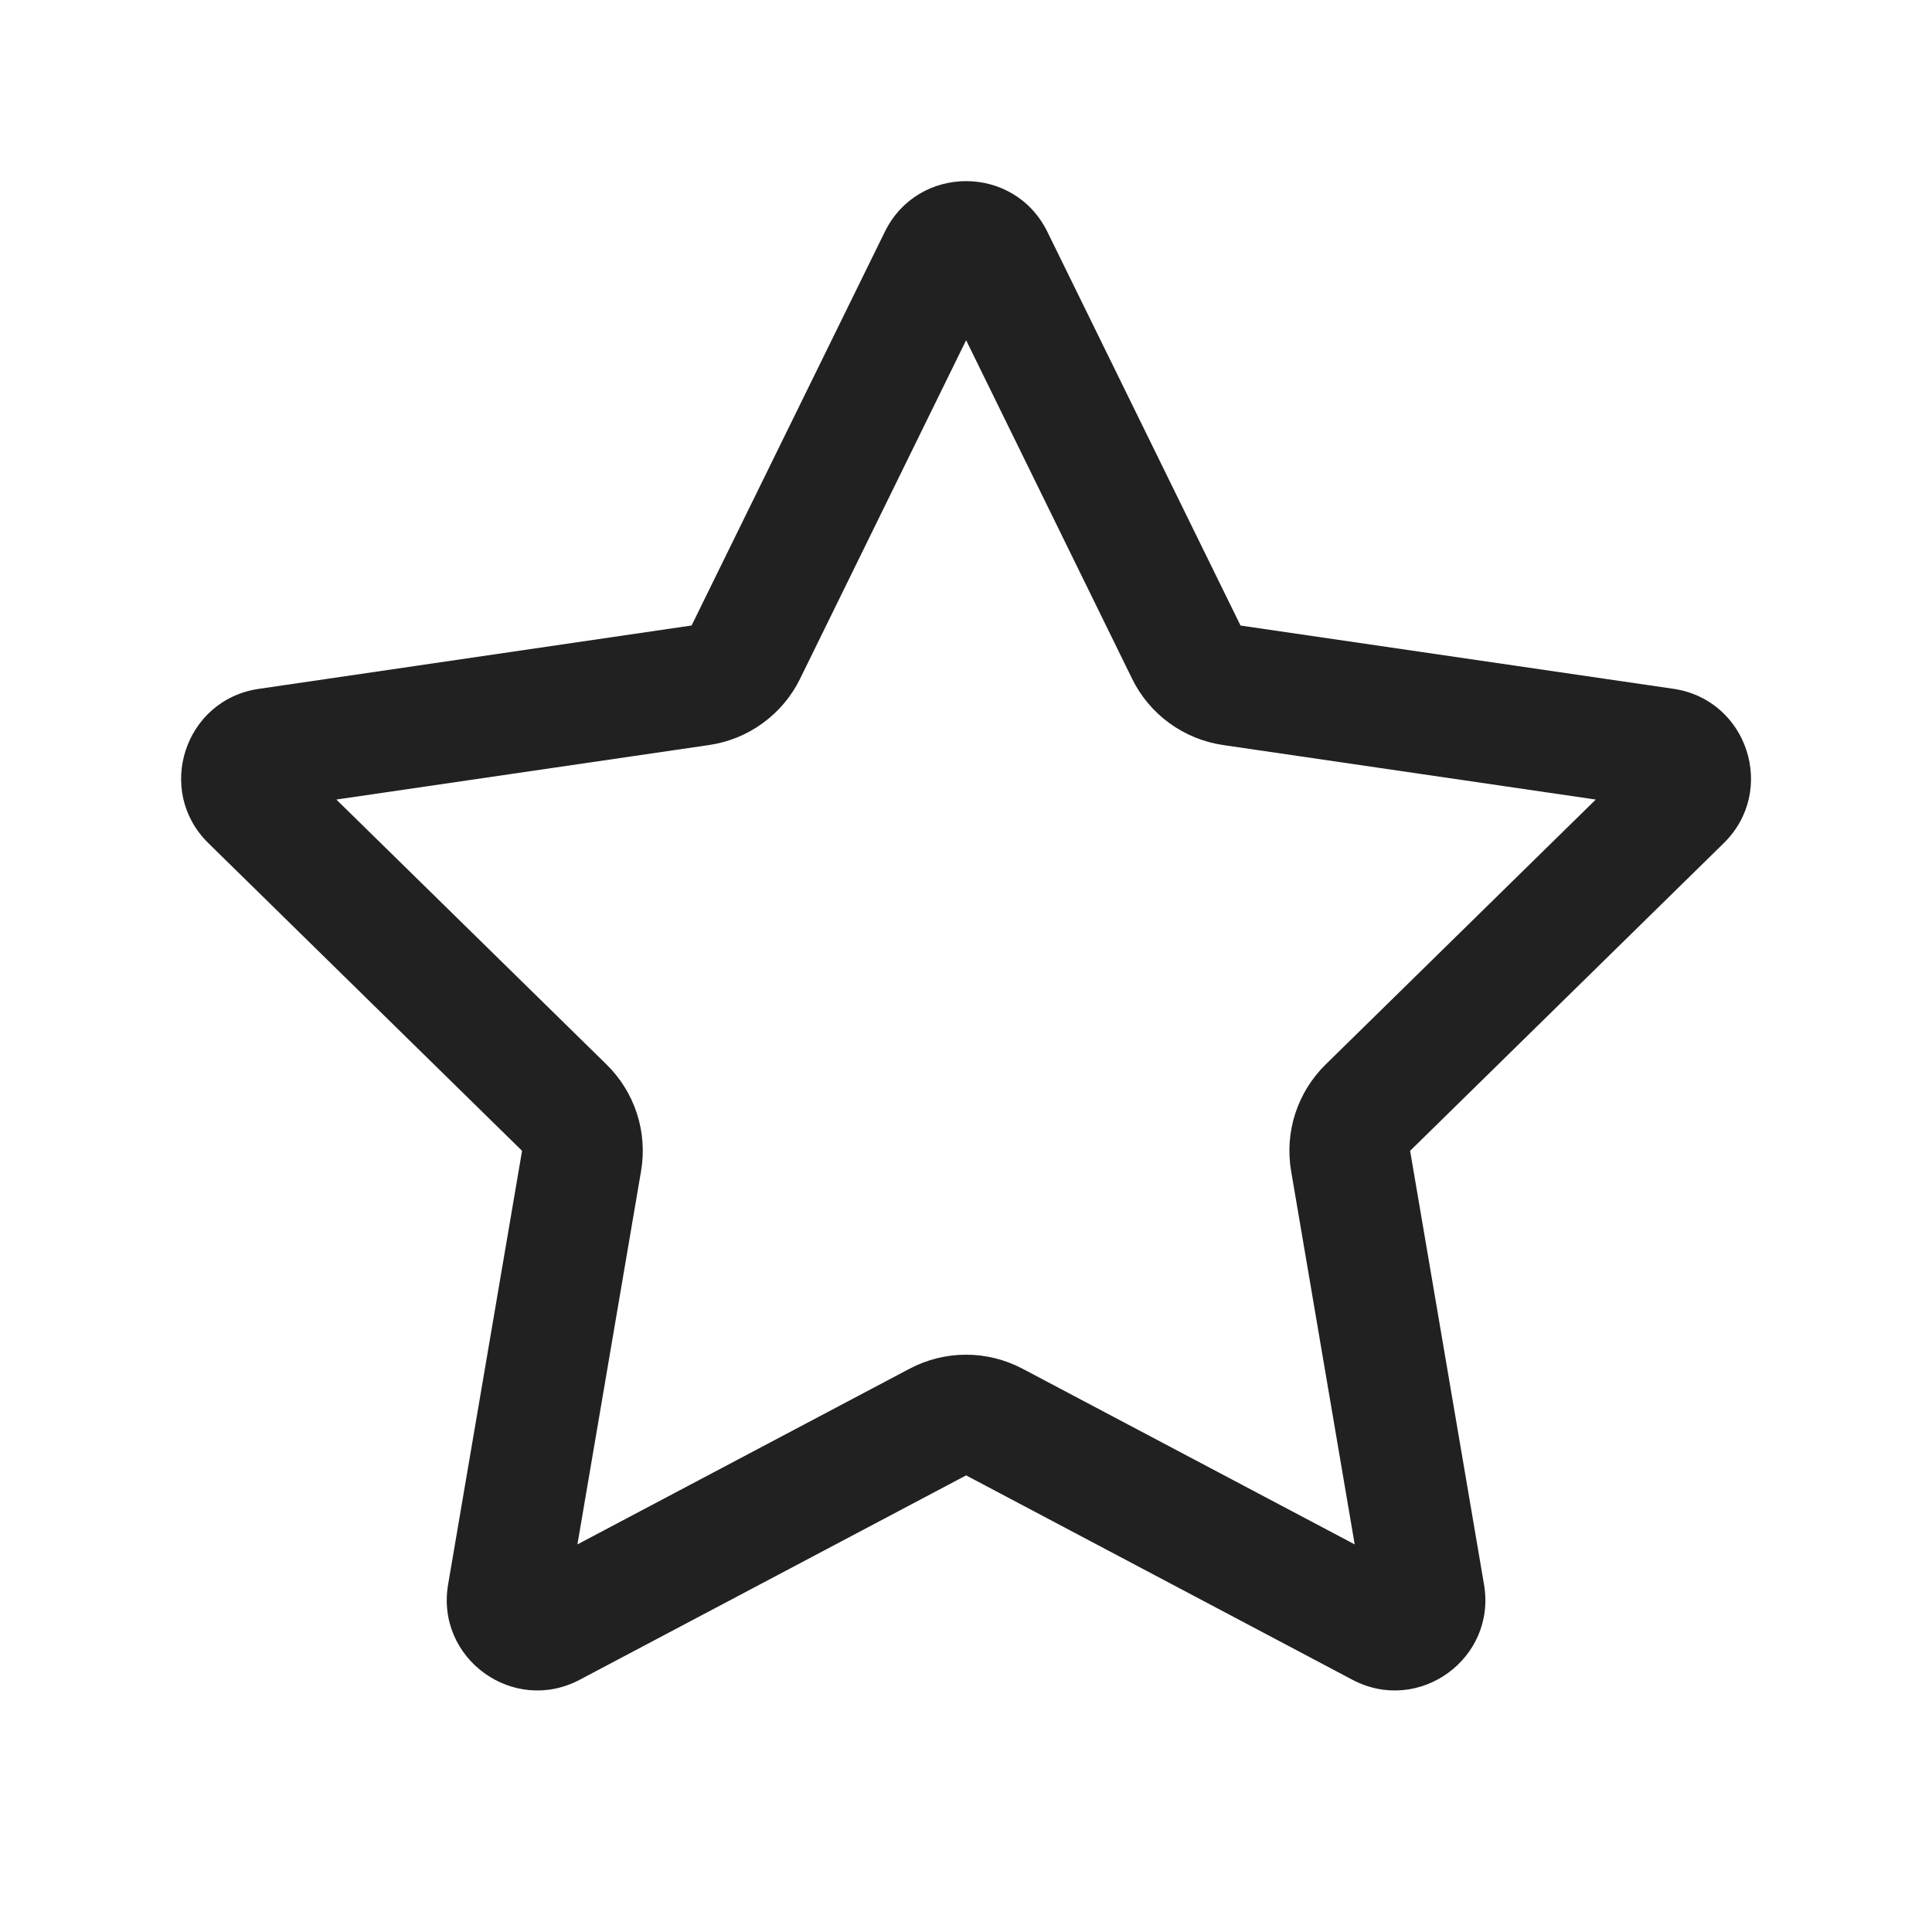<svg width="32" height="32" viewBox="0 0 32 32" fill="none" xmlns="http://www.w3.org/2000/svg">
<path d="M20.257 12.34L26.431 13.243L21.955 17.633C21.725 17.859 21.553 18.138 21.453 18.445C21.354 18.752 21.331 19.079 21.385 19.397L22.438 25.58L16.936 22.67C16.648 22.518 16.327 22.438 16.001 22.438C15.675 22.438 15.354 22.518 15.066 22.67L9.564 25.58L10.618 19.397C10.672 19.079 10.649 18.752 10.55 18.445C10.45 18.138 10.278 17.859 10.048 17.633L5.571 13.243L11.745 12.34C12.066 12.293 12.372 12.169 12.634 11.977C12.897 11.786 13.109 11.534 13.252 11.242L16.002 5.635L18.751 11.242C18.894 11.534 19.106 11.786 19.368 11.977C19.631 12.168 19.936 12.293 20.257 12.34ZM17.348 3.84C16.799 2.72 15.204 2.72 14.655 3.84L11.455 10.36L4.285 11.41C3.057 11.589 2.565 13.096 3.451 13.965L8.647 19.061L7.422 26.244C7.213 27.471 8.502 28.404 9.602 27.822L16.002 24.437L22.4 27.822C23.5 28.404 24.79 27.471 24.58 26.244L23.356 19.061L28.551 13.965C29.437 13.095 28.945 11.589 27.718 11.409L20.547 10.361L17.348 3.84Z" fill="black" fill-opacity="0.87"/>
</svg>

